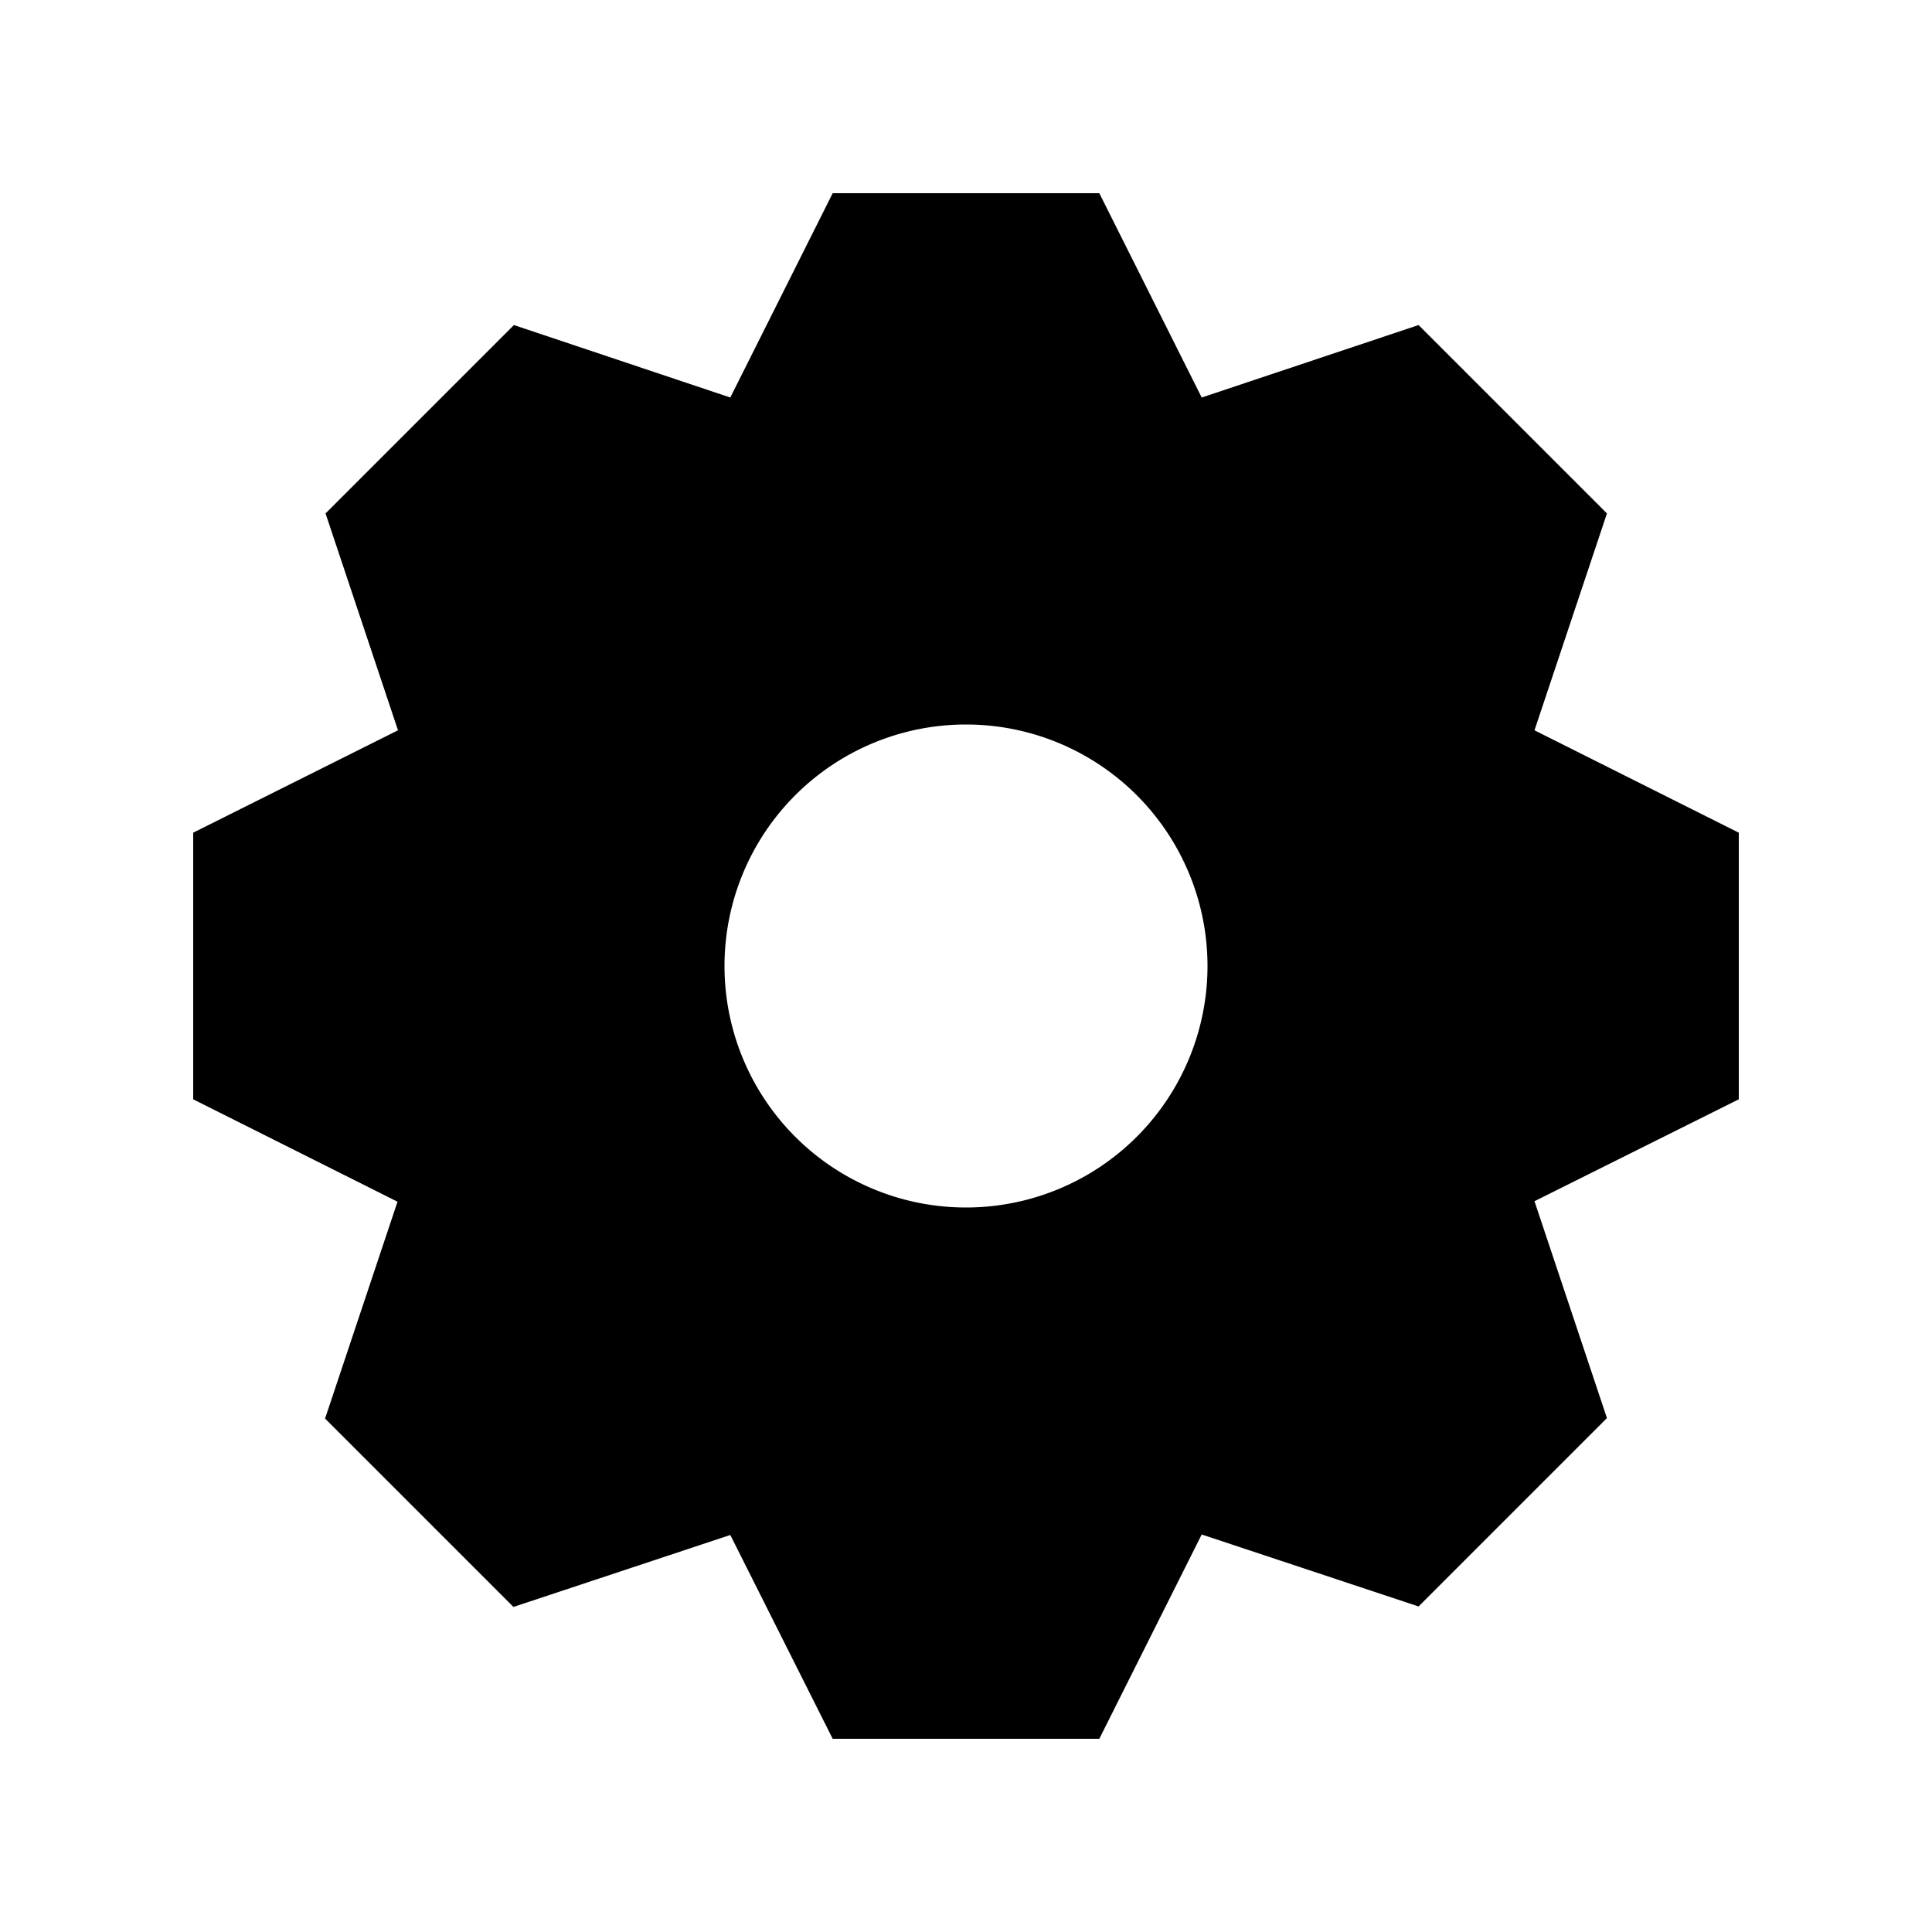 <svg id="Ready" xmlns="http://www.w3.org/2000/svg" viewBox="0 0 40 40"><title>Artboard 55</title><path d="M36,17.24l-4.23-2.12,1.5-4.49-3.9-3.9L24.88,8.23,22.76,4H17.24L15.12,8.23,10.64,6.73l-3.9,3.9,1.5,4.49L4,17.24v5.52l4.23,2.12-1.5,4.49,3.9,3.9,4.49-1.49L17.24,36h5.52l2.12-4.23,4.49,1.49,3.9-3.9-1.5-4.49L36,22.76ZM20,25a5,5,0,1,1,5-5A5,5,0,0,1,20,25Z"/></svg>